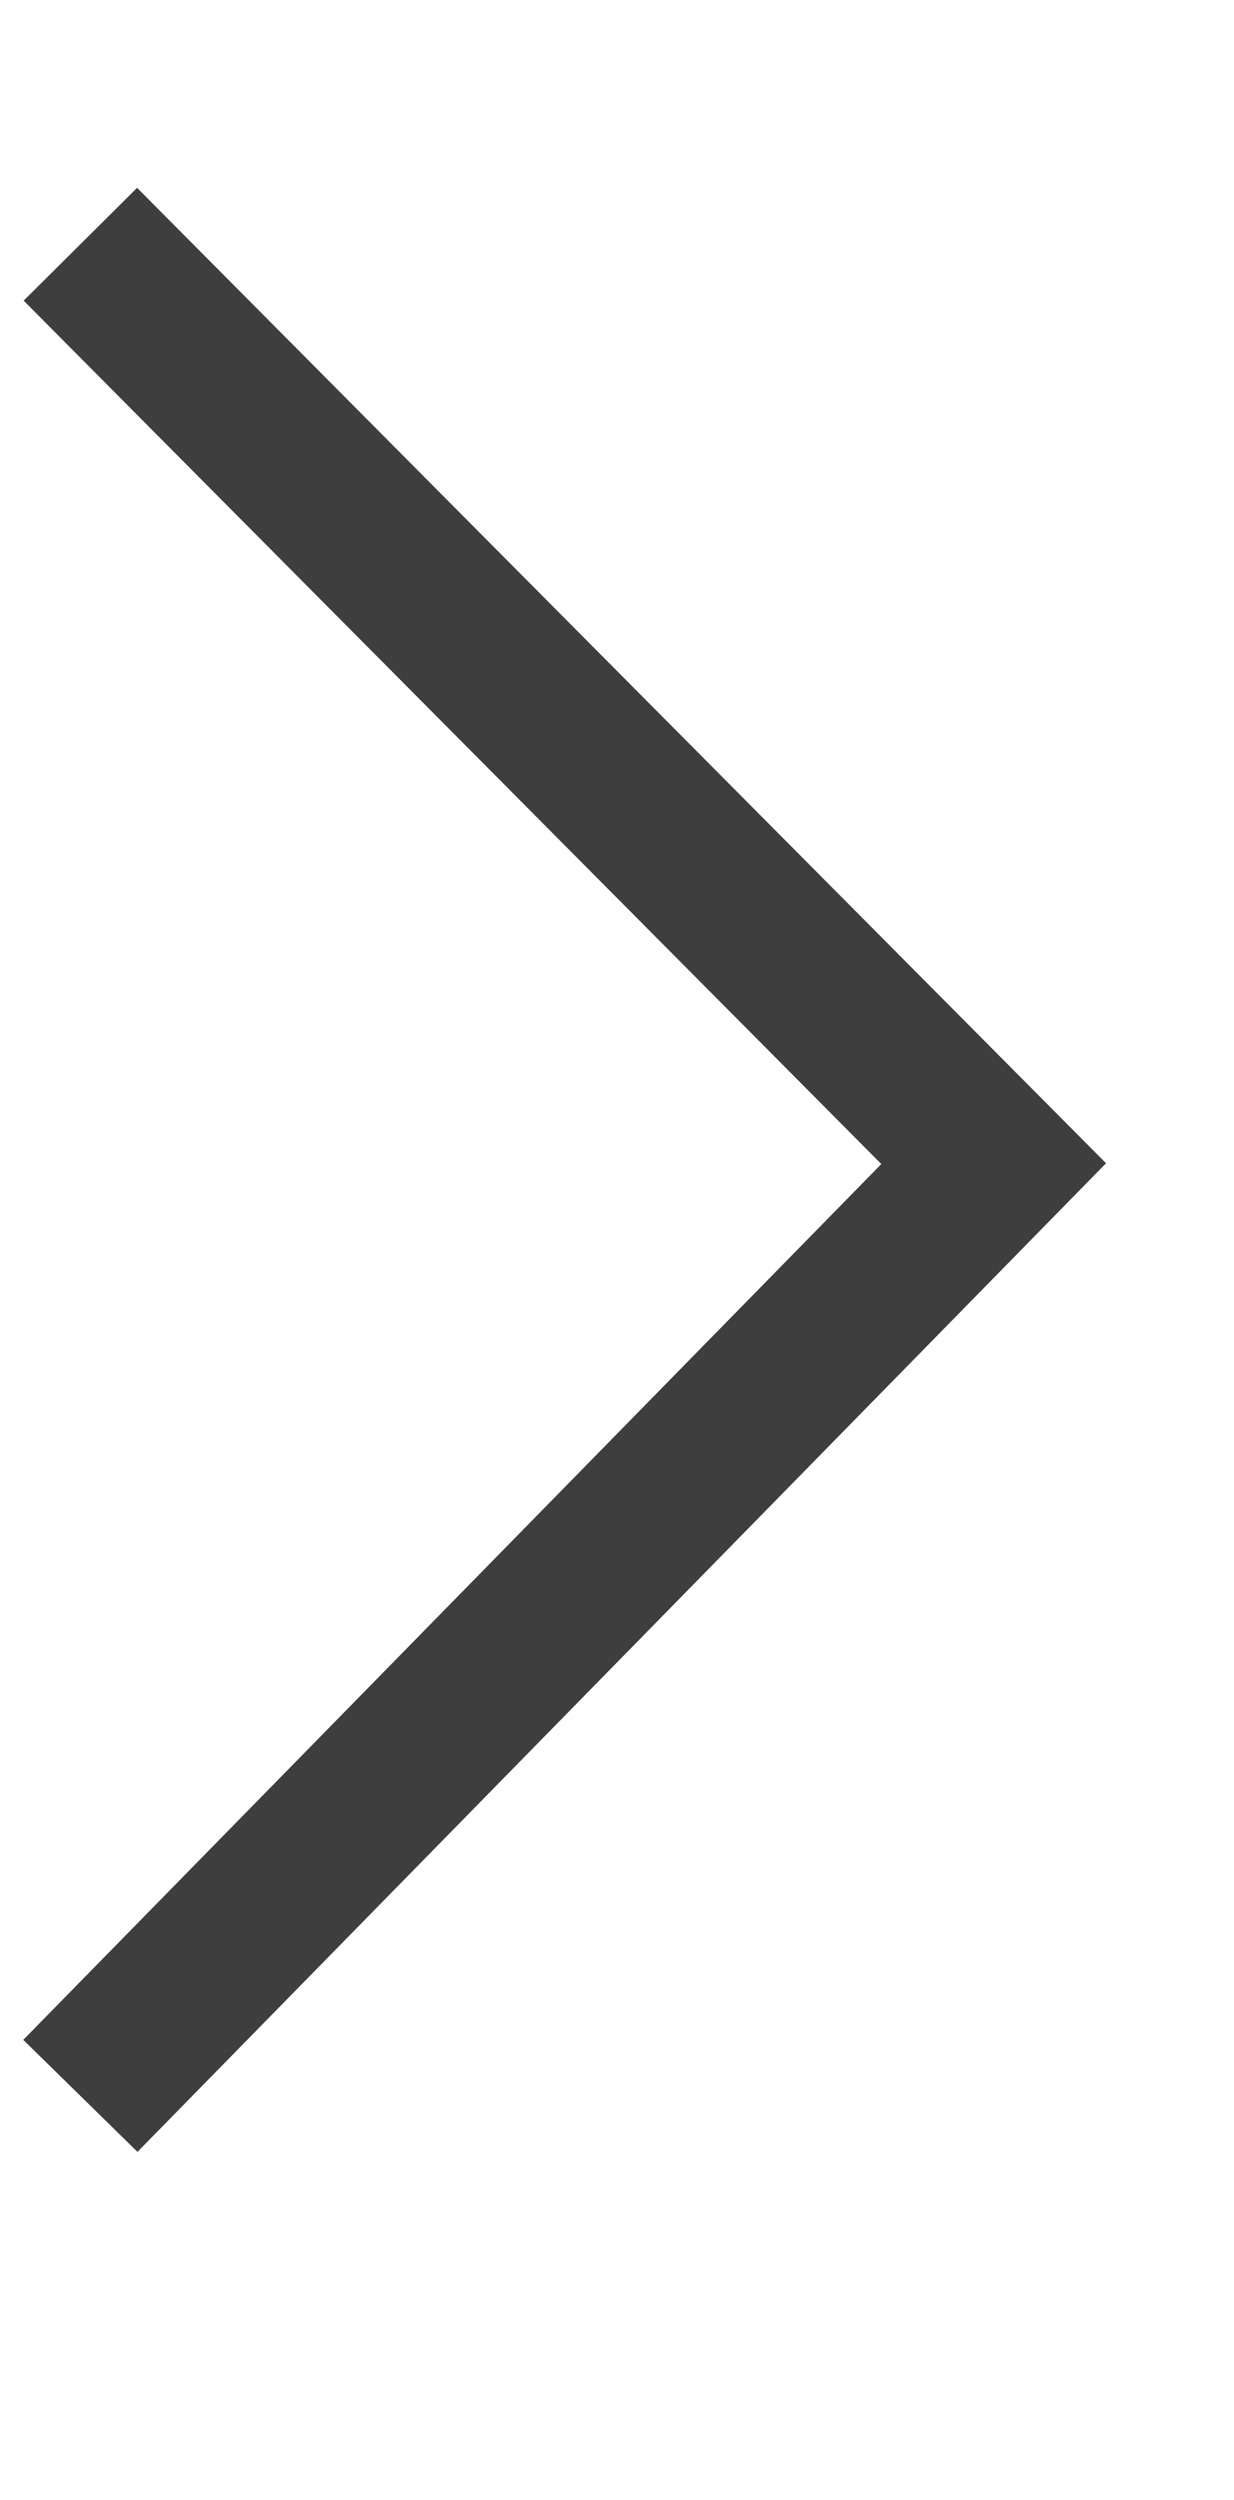 <?xml version="1.0" encoding="UTF-8" standalone="no"?>
<!DOCTYPE svg PUBLIC "-//W3C//DTD SVG 1.1//EN" "http://www.w3.org/Graphics/SVG/1.1/DTD/svg11.dtd">
<svg version="1.1" xmlns="http://www.w3.org/2000/svg" xmlns:xlink="http://www.w3.org/1999/xlink" preserveAspectRatio="xMidYMid meet" viewBox="5.785 -0.067 15.43 27.134" width="6.42" height="13"><defs><path d="M6.79 24.07L18.21 12.42L6.79 0.93" id="f1kdnkK1iv"></path></defs><g><g><g><use xlink:href="#f1kdnkK1iv" opacity="1" fill-opacity="0" stroke="#3e3e3e" stroke-width="2" stroke-opacity="1"></use></g></g></g></svg>